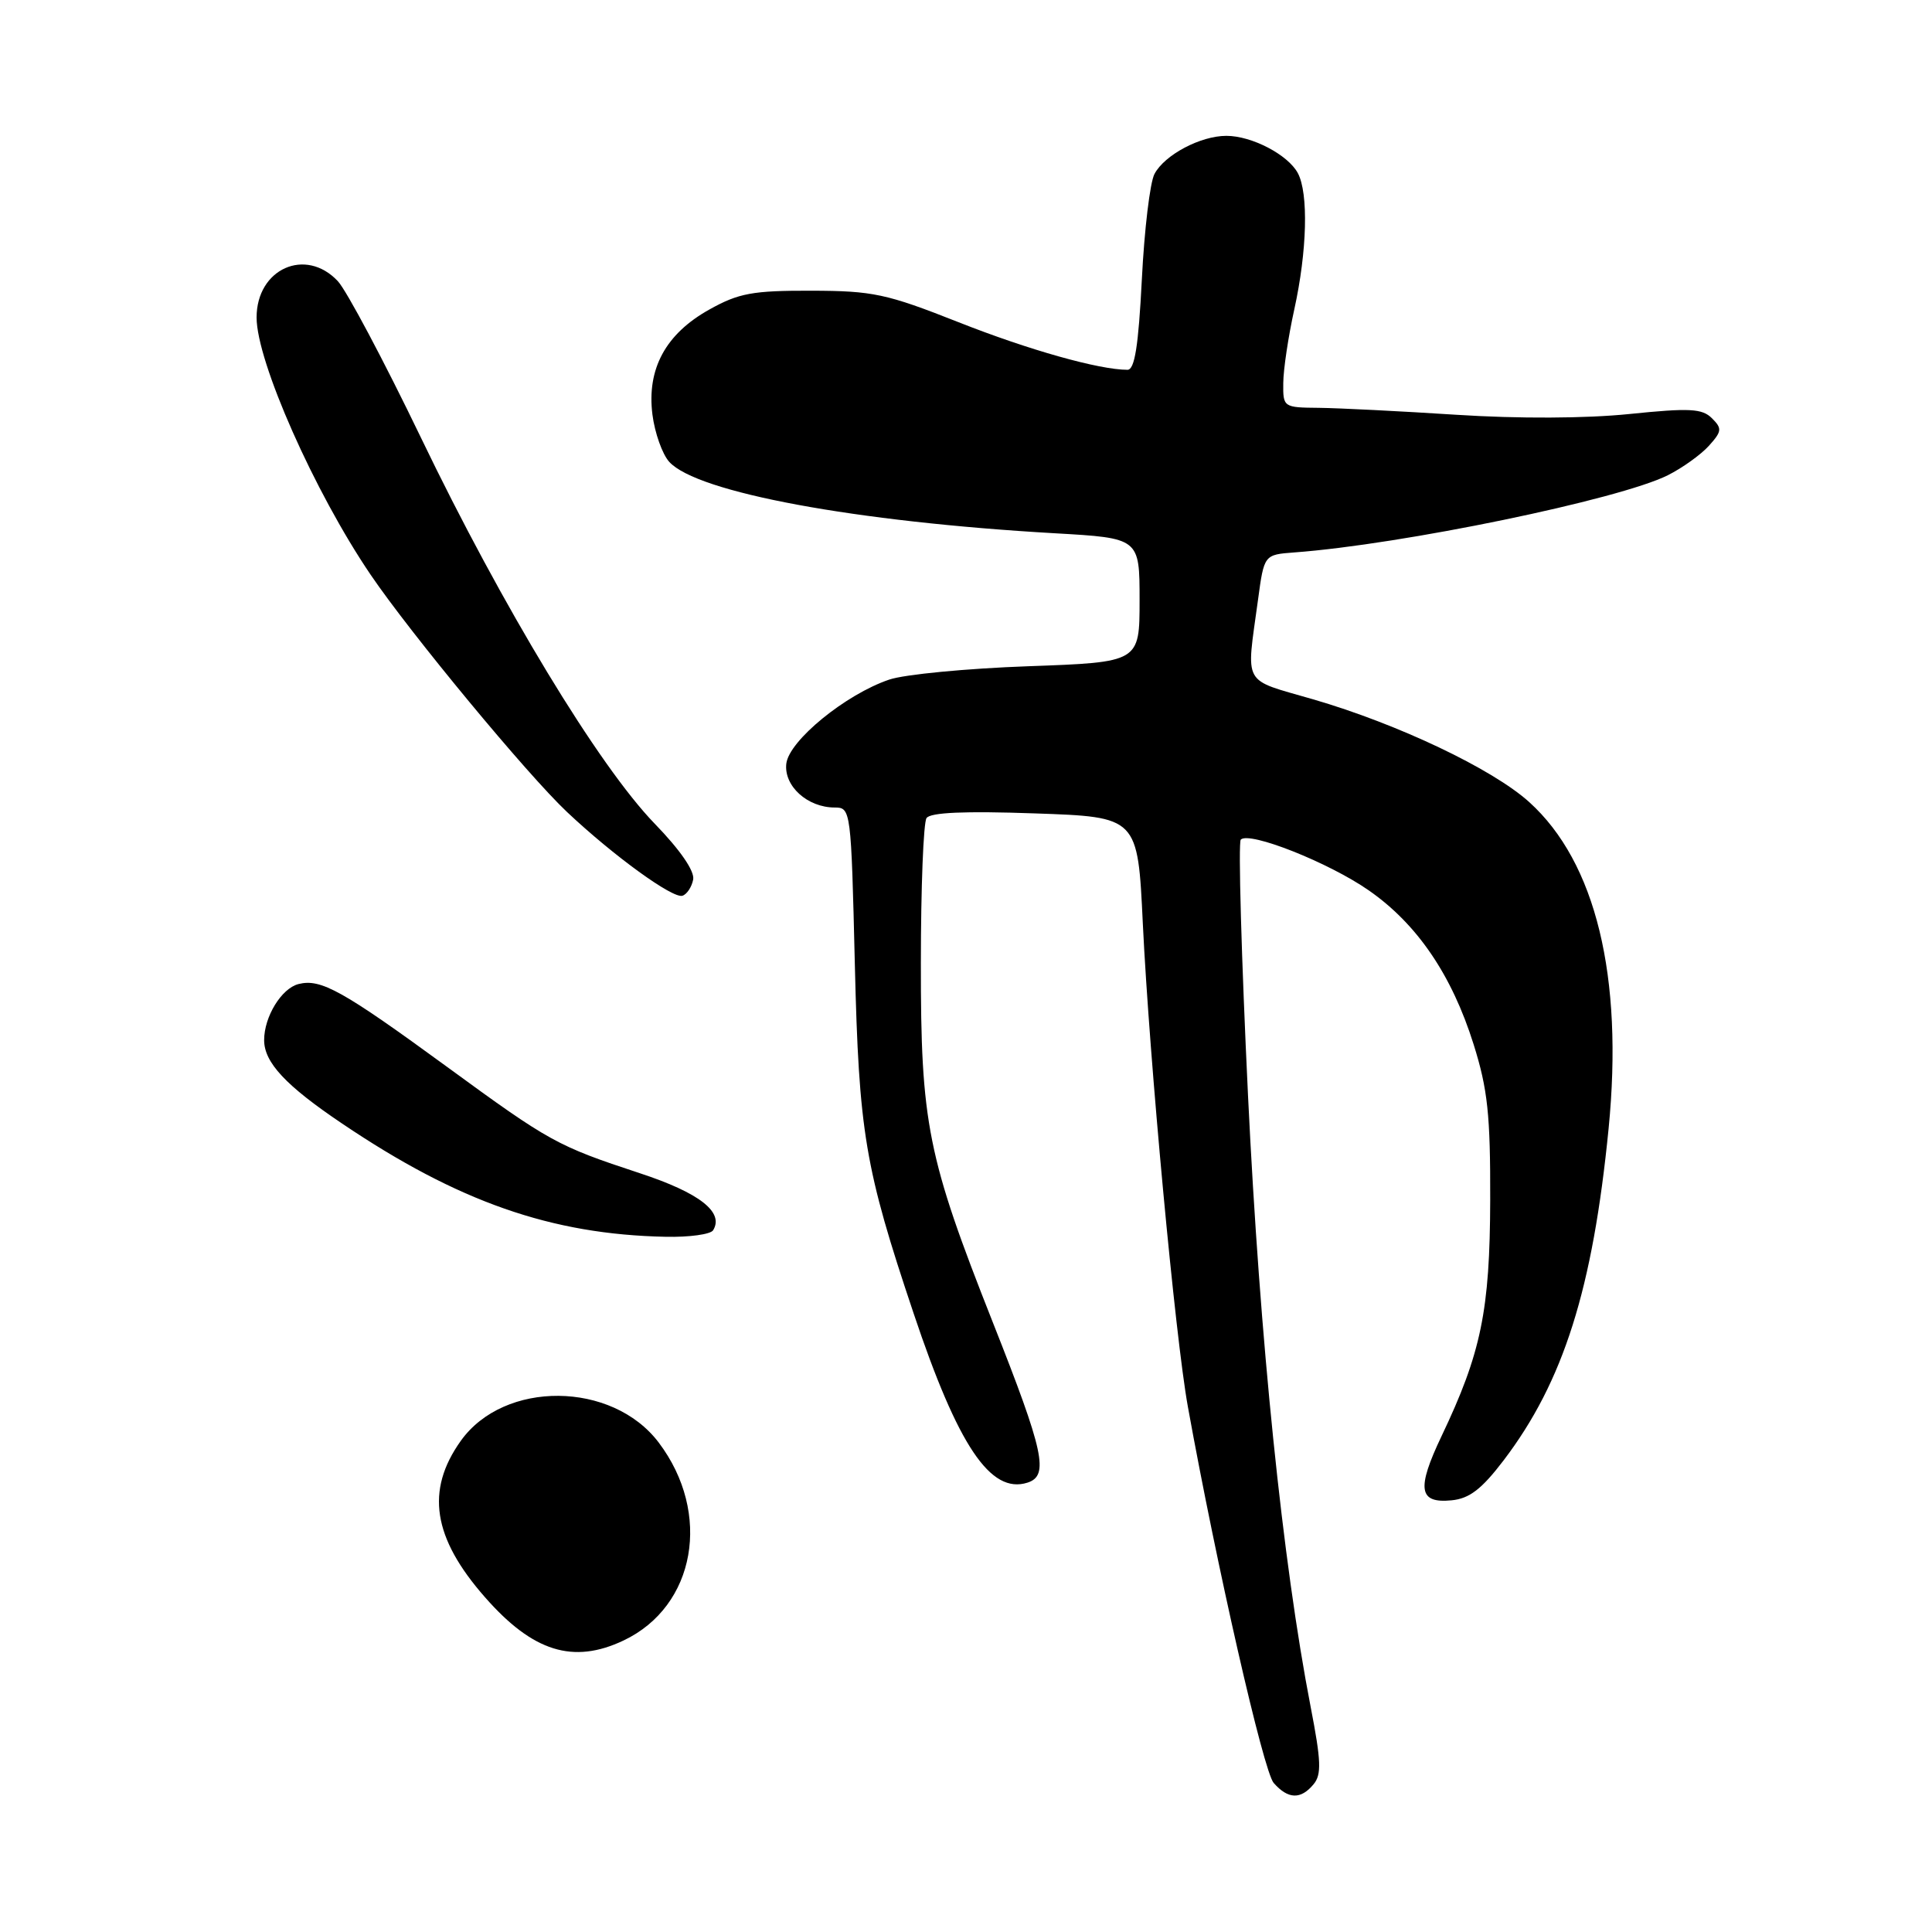 <?xml version="1.0" encoding="UTF-8" standalone="no"?>
<!DOCTYPE svg PUBLIC "-//W3C//DTD SVG 1.1//EN" "http://www.w3.org/Graphics/SVG/1.1/DTD/svg11.dtd" >
<svg xmlns="http://www.w3.org/2000/svg" xmlns:xlink="http://www.w3.org/1999/xlink" version="1.1" viewBox="0 0 256 256">
 <g >
 <path fill="currentColor"
d=" M 174.05 236.43 C 175.13 235.14 175.06 233.34 173.67 226.18 C 169.94 206.94 166.94 177.63 165.37 145.20 C 164.49 126.88 164.06 111.61 164.41 111.25 C 165.55 110.12 176.07 114.29 181.37 117.98 C 187.78 122.44 192.37 129.18 195.26 138.38 C 197.13 144.32 197.49 147.74 197.46 159.00 C 197.42 173.66 196.27 179.27 191.00 190.32 C 187.68 197.30 187.98 199.23 192.34 198.80 C 194.71 198.57 196.33 197.32 199.24 193.50 C 207.17 183.07 211.05 170.81 213.15 149.52 C 215.13 129.39 211.45 114.25 202.63 106.28 C 197.76 101.88 185.21 95.92 173.98 92.66 C 164.49 89.90 165.12 91.05 166.69 79.50 C 167.50 73.50 167.50 73.50 171.50 73.20 C 185.75 72.15 214.57 66.19 221.00 62.97 C 222.93 62.00 225.37 60.25 226.43 59.08 C 228.16 57.16 228.21 56.78 226.84 55.42 C 225.55 54.13 223.89 54.04 215.89 54.86 C 210.14 55.45 201.20 55.49 192.98 54.96 C 185.57 54.48 177.36 54.07 174.75 54.04 C 170.06 54.00 170.00 53.96 170.04 50.75 C 170.05 48.96 170.71 44.58 171.50 41.00 C 173.20 33.28 173.40 25.61 171.97 22.94 C 170.66 20.50 165.87 18.00 162.50 18.00 C 159.08 18.00 154.33 20.51 152.98 23.04 C 152.38 24.15 151.63 30.45 151.30 37.03 C 150.85 45.87 150.35 49.00 149.40 49.00 C 145.65 49.00 136.33 46.38 127.00 42.69 C 117.46 38.92 115.67 38.54 107.50 38.52 C 99.74 38.50 97.88 38.84 94.00 41.01 C 88.20 44.24 85.69 48.87 86.45 54.93 C 86.76 57.36 87.76 60.19 88.68 61.20 C 92.36 65.26 113.32 69.14 139.75 70.66 C 151.00 71.30 151.00 71.30 151.00 79.53 C 151.00 87.75 151.00 87.75 136.25 88.28 C 128.14 88.57 119.85 89.36 117.83 90.05 C 112.06 92.00 104.55 98.13 104.19 101.19 C 103.85 104.15 106.99 107.00 110.61 107.00 C 112.74 107.00 112.78 107.30 113.27 127.75 C 113.81 150.12 114.58 154.72 121.05 174.00 C 126.95 191.61 131.25 198.01 136.14 196.46 C 139.03 195.54 138.36 192.42 131.55 175.21 C 122.88 153.28 122.00 148.89 122.02 127.59 C 122.02 117.64 122.36 109.00 122.77 108.40 C 123.27 107.65 127.83 107.45 137.13 107.78 C 150.76 108.25 150.76 108.25 151.43 122.38 C 152.30 140.36 155.72 177.14 157.40 186.40 C 161.22 207.52 167.42 234.72 168.77 236.25 C 170.68 238.42 172.36 238.47 174.05 236.43 Z  M 82.63 217.37 C 92.18 212.84 94.36 200.51 87.28 191.14 C 81.11 182.99 66.79 182.87 61.05 190.93 C 56.37 197.50 57.34 203.77 64.27 211.65 C 70.60 218.87 75.96 220.54 82.63 217.37 Z  M 94.49 163.02 C 95.97 160.62 92.70 158.06 84.76 155.45 C 73.81 151.84 72.86 151.32 59.23 141.36 C 45.36 131.23 42.52 129.65 39.56 130.39 C 37.30 130.96 35.00 134.71 35.00 137.82 C 35.00 140.78 37.86 143.85 45.32 148.87 C 60.70 159.25 73.04 163.57 88.19 163.88 C 91.32 163.95 94.15 163.56 94.49 163.02 Z  M 91.85 116.54 C 92.06 115.43 90.13 112.62 86.74 109.13 C 79.34 101.49 66.53 80.35 55.78 58.00 C 50.88 47.83 45.92 38.49 44.76 37.25 C 40.50 32.71 34.00 35.61 34.00 42.07 C 34.00 47.89 41.66 65.18 49.10 76.14 C 54.40 83.95 69.88 102.65 75.14 107.60 C 81.34 113.44 89.17 119.11 90.43 118.69 C 91.02 118.50 91.66 117.53 91.85 116.54 Z "/>
</g>
</svg>